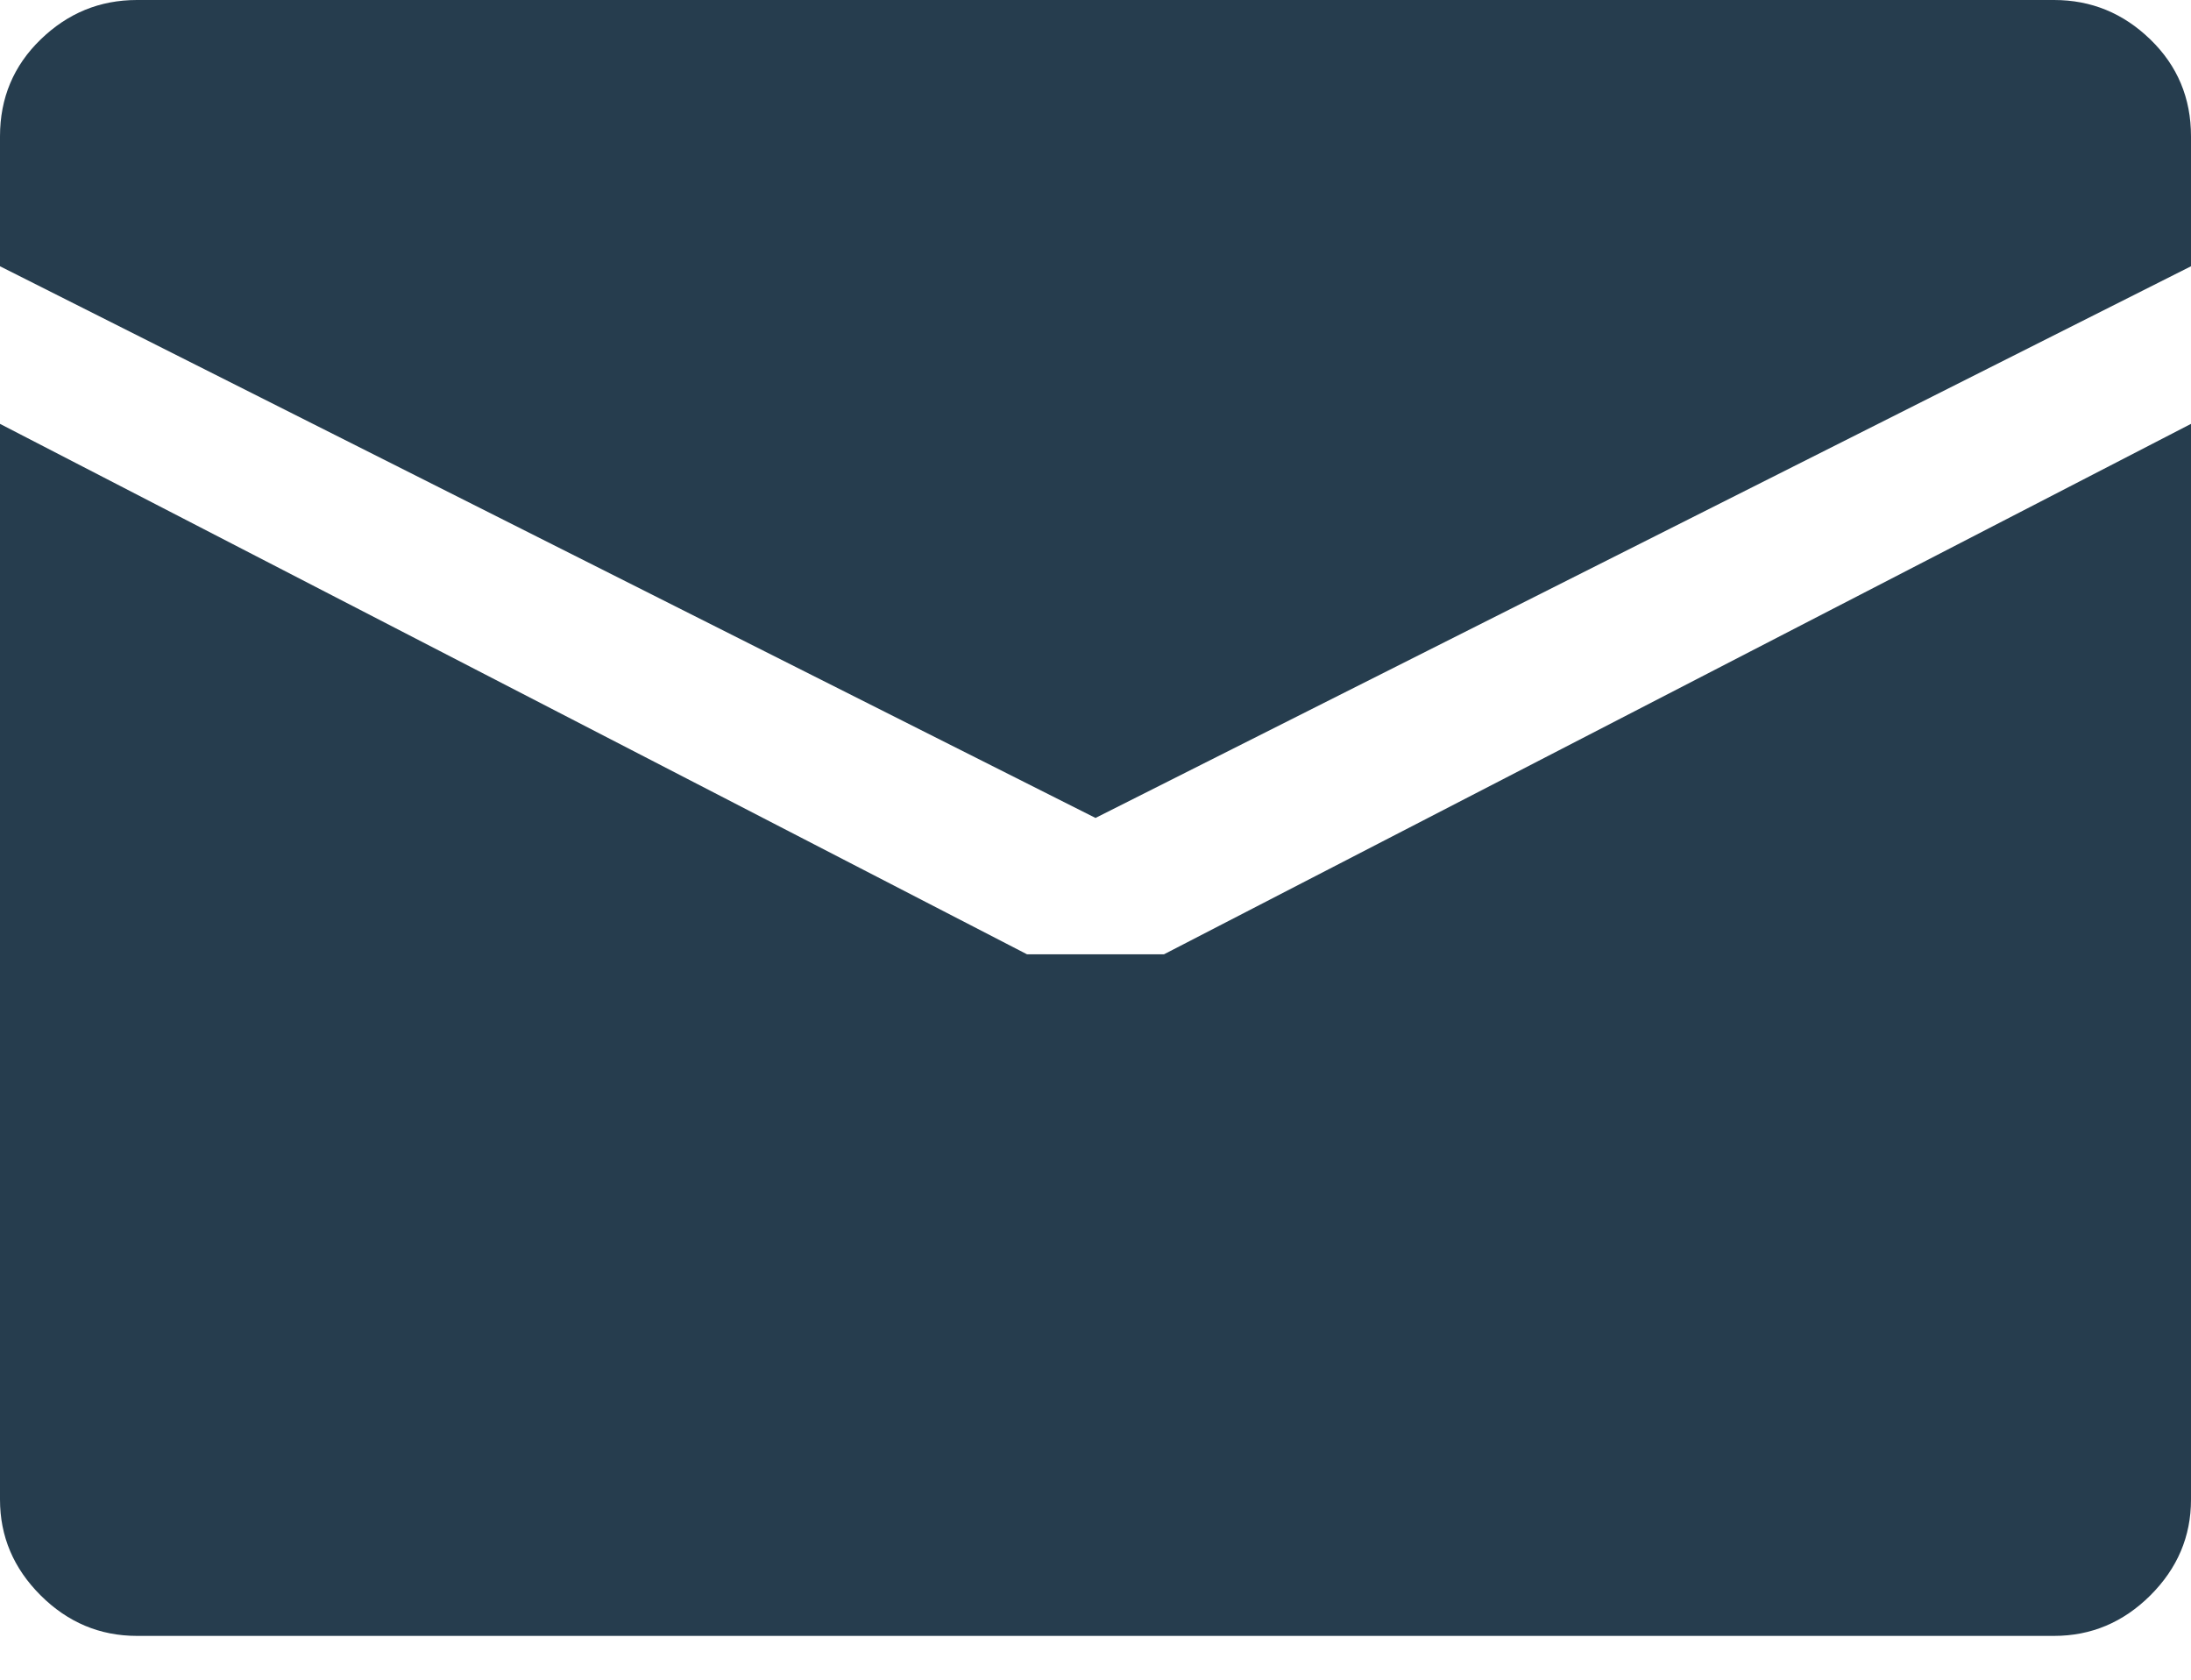 <svg width="30" height="23" viewBox="0 0 30 23" fill="none" xmlns="http://www.w3.org/2000/svg">
<path d="M15 11.2L0 3.646V1.867C0 1.342 0.186 0.899 0.557 0.54C0.928 0.18 1.367 0 1.875 0H28.125C28.633 0 29.072 0.18 29.443 0.54C29.814 0.899 30 1.342 30 1.867V3.646L15 11.2ZM14.062 13.067H15.938L30 5.804V20.533C30 21.039 29.814 21.476 29.443 21.846C29.072 22.215 28.633 22.4 28.125 22.4H1.875C1.367 22.4 0.928 22.215 0.557 21.846C0.186 21.476 0 21.039 0 20.533V5.804L14.062 13.067Z" fill="#263D4E"/>
</svg>
